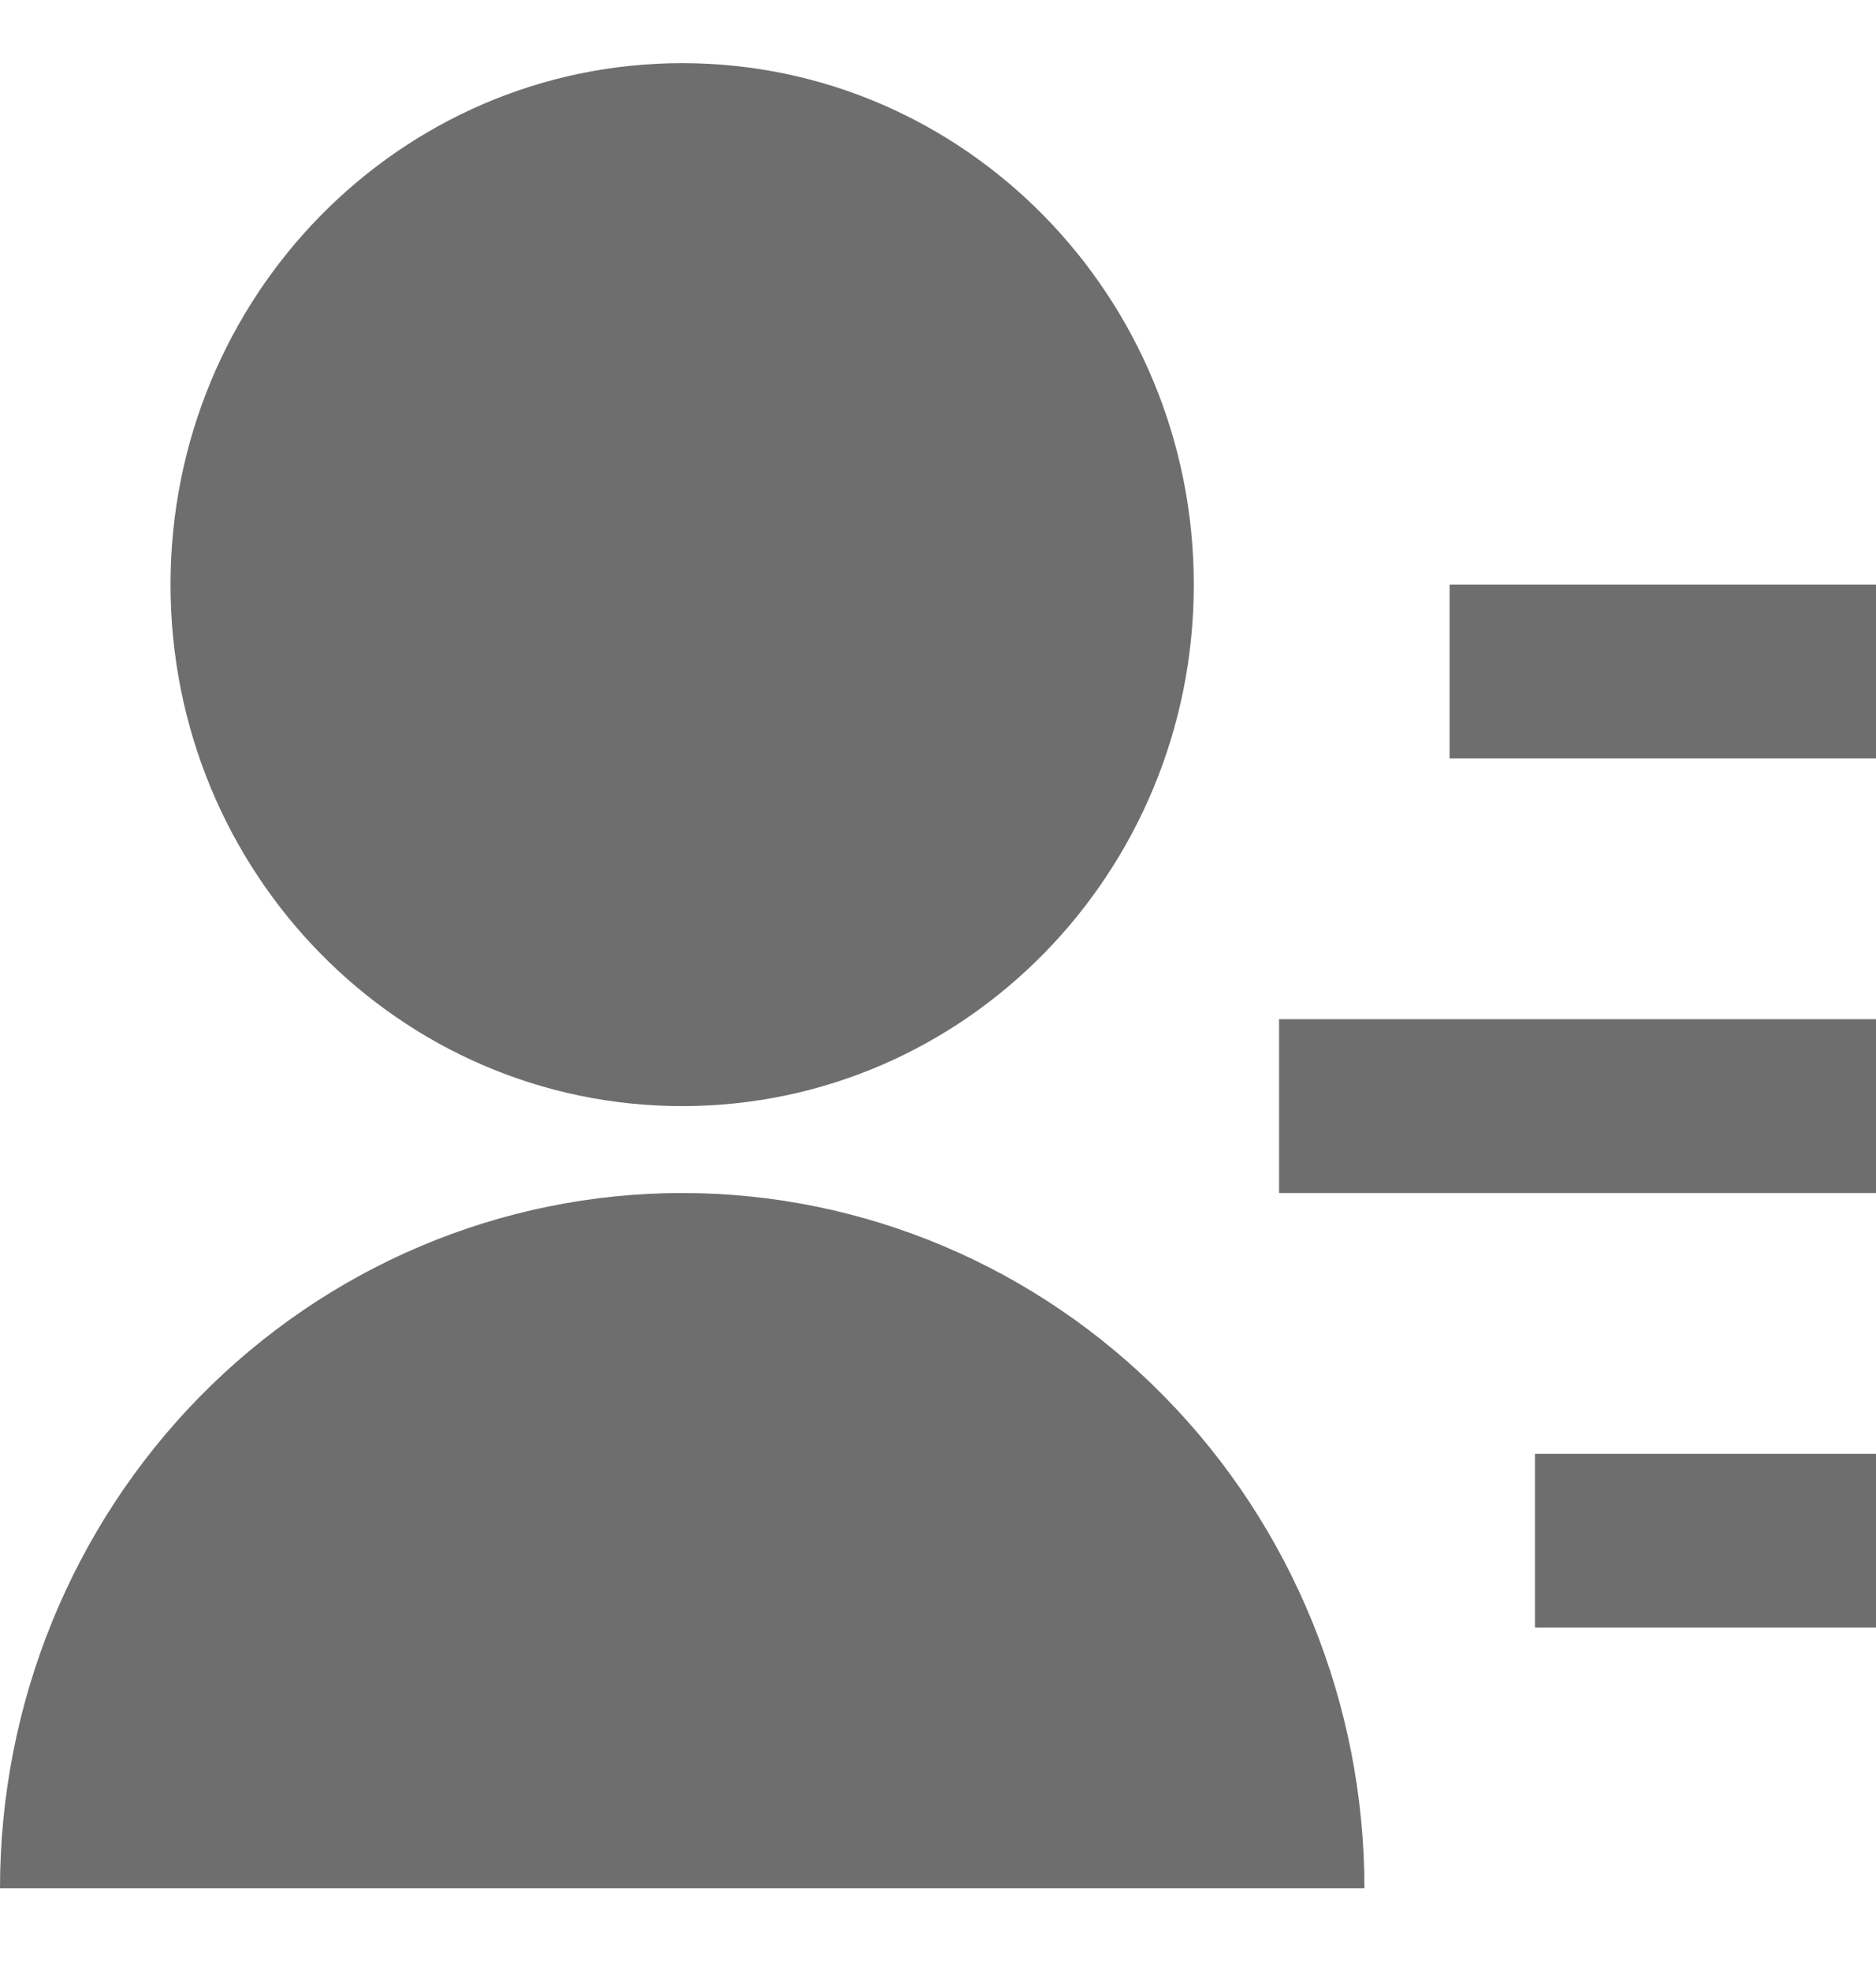<svg width="20" height="21" viewBox="0 0 20 21" fill="none" xmlns="http://www.w3.org/2000/svg">
<path d="M0 20.119C0 18.154 0.766 16.27 2.13 14.881C3.494 13.492 5.344 12.711 7.273 12.711C9.202 12.711 11.051 13.492 12.415 14.881C13.779 16.27 14.546 18.154 14.546 20.119H0ZM7.273 11.785C4.259 11.785 1.818 9.299 1.818 6.229C1.818 3.16 4.259 0.673 7.273 0.673C10.286 0.673 12.727 3.16 12.727 6.229C12.727 9.299 10.286 11.785 7.273 11.785ZM16.364 15.489H20V17.341H16.364V15.489ZM13.636 10.859H20V12.711H13.636V10.859ZM15.454 6.229H20V8.081H15.454V6.229Z" fill="#6E6E6E"/>
</svg>

